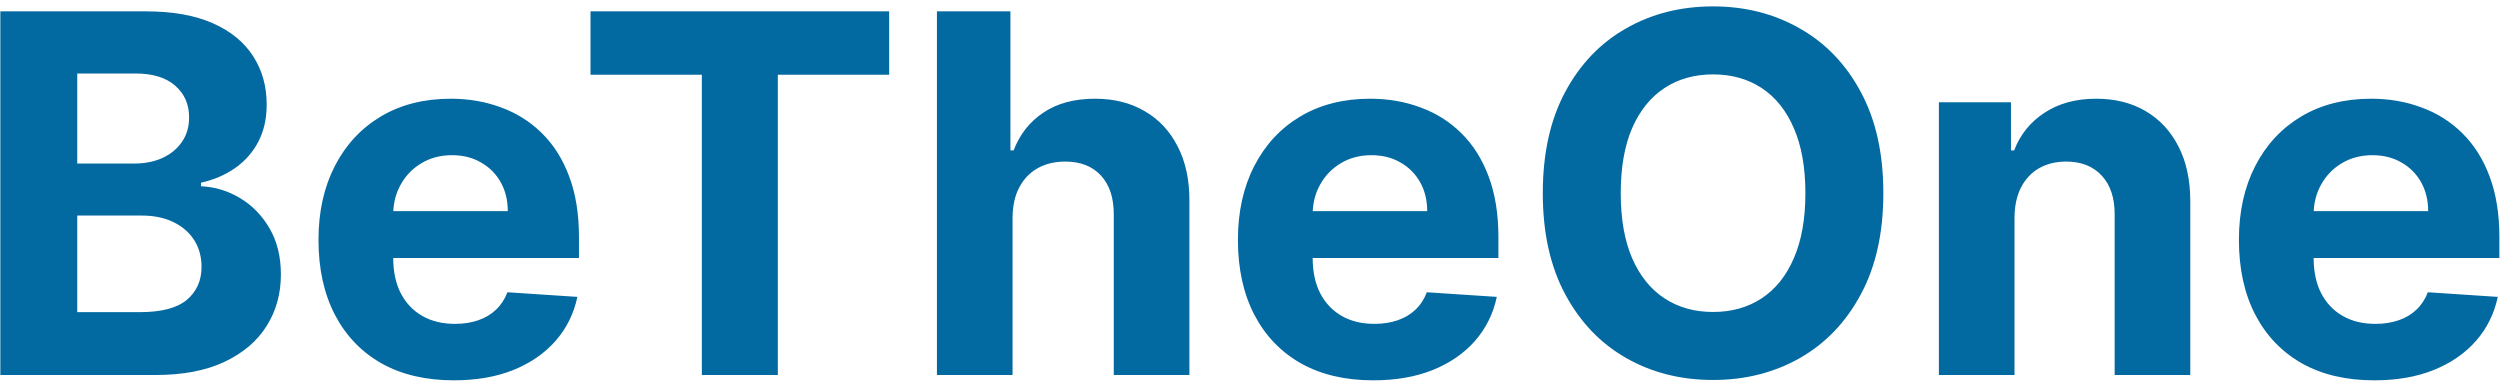 <svg width="240" height="37" viewBox="0 0 240 37" fill="none" xmlns="http://www.w3.org/2000/svg">
<path d="M0.034 36V1.091H14.011C16.579 1.091 18.722 1.472 20.438 2.233C22.153 2.994 23.443 4.051 24.307 5.403C25.171 6.744 25.602 8.29 25.602 10.04C25.602 11.403 25.329 12.602 24.784 13.636C24.239 14.659 23.489 15.5 22.534 16.159C21.591 16.807 20.511 17.267 19.296 17.54V17.881C20.625 17.938 21.869 18.312 23.028 19.006C24.199 19.699 25.148 20.671 25.875 21.921C26.602 23.159 26.966 24.636 26.966 26.352C26.966 28.204 26.506 29.858 25.585 31.312C24.676 32.756 23.329 33.898 21.546 34.739C19.761 35.58 17.562 36 14.949 36H0.034ZM7.415 29.966H13.432C15.489 29.966 16.989 29.574 17.932 28.79C18.875 27.994 19.347 26.938 19.347 25.619C19.347 24.653 19.114 23.801 18.648 23.062C18.182 22.324 17.517 21.744 16.653 21.324C15.801 20.903 14.784 20.693 13.602 20.693H7.415V29.966ZM7.415 15.699H12.886C13.898 15.699 14.796 15.523 15.579 15.171C16.375 14.807 17 14.296 17.454 13.636C17.921 12.977 18.153 12.188 18.153 11.267C18.153 10.006 17.704 8.989 16.807 8.216C15.921 7.443 14.659 7.057 13.023 7.057H7.415V15.699ZM43.564 36.511C40.871 36.511 38.553 35.966 36.609 34.875C34.678 33.773 33.189 32.216 32.144 30.204C31.098 28.182 30.575 25.79 30.575 23.028C30.575 20.335 31.098 17.972 32.144 15.938C33.189 13.903 34.66 12.318 36.558 11.182C38.467 10.046 40.706 9.477 43.274 9.477C45.001 9.477 46.609 9.756 48.098 10.312C49.598 10.858 50.905 11.682 52.019 12.784C53.144 13.886 54.019 15.273 54.644 16.943C55.269 18.602 55.581 20.546 55.581 22.773V24.767H33.473V20.267H48.746C48.746 19.222 48.519 18.296 48.064 17.489C47.609 16.682 46.979 16.051 46.172 15.597C45.376 15.131 44.45 14.898 43.394 14.898C42.291 14.898 41.314 15.153 40.462 15.665C39.621 16.165 38.962 16.841 38.484 17.693C38.007 18.534 37.763 19.472 37.751 20.506V24.784C37.751 26.079 37.99 27.199 38.467 28.142C38.956 29.085 39.644 29.812 40.53 30.324C41.416 30.835 42.467 31.091 43.683 31.091C44.49 31.091 45.229 30.977 45.899 30.75C46.57 30.523 47.144 30.182 47.621 29.727C48.098 29.273 48.462 28.716 48.712 28.057L55.428 28.5C55.087 30.114 54.388 31.523 53.331 32.727C52.285 33.92 50.933 34.852 49.274 35.523C47.626 36.182 45.723 36.511 43.564 36.511ZM56.689 7.176V1.091H85.359V7.176H74.672V36H67.376V7.176H56.689ZM97.206 20.864V36H89.945V1.091H97.001V14.438H97.308C97.899 12.892 98.854 11.682 100.172 10.807C101.49 9.92 103.143 9.477 105.132 9.477C106.95 9.477 108.536 9.875 109.888 10.671C111.251 11.454 112.308 12.585 113.058 14.062C113.82 15.528 114.195 17.284 114.183 19.329V36H106.922V20.625C106.933 19.011 106.524 17.756 105.695 16.858C104.876 15.96 103.729 15.511 102.251 15.511C101.263 15.511 100.388 15.722 99.626 16.142C98.876 16.562 98.285 17.176 97.854 17.983C97.433 18.778 97.217 19.739 97.206 20.864ZM131.83 36.511C129.136 36.511 126.818 35.966 124.875 34.875C122.943 33.773 121.455 32.216 120.409 30.204C119.364 28.182 118.841 25.79 118.841 23.028C118.841 20.335 119.364 17.972 120.409 15.938C121.455 13.903 122.926 12.318 124.824 11.182C126.733 10.046 128.972 9.477 131.54 9.477C133.267 9.477 134.875 9.756 136.364 10.312C137.864 10.858 139.17 11.682 140.284 12.784C141.409 13.886 142.284 15.273 142.909 16.943C143.534 18.602 143.847 20.546 143.847 22.773V24.767H121.739V20.267H137.011C137.011 19.222 136.784 18.296 136.33 17.489C135.875 16.682 135.244 16.051 134.438 15.597C133.642 15.131 132.716 14.898 131.659 14.898C130.557 14.898 129.58 15.153 128.727 15.665C127.886 16.165 127.227 16.841 126.75 17.693C126.273 18.534 126.028 19.472 126.017 20.506V24.784C126.017 26.079 126.256 27.199 126.733 28.142C127.222 29.085 127.909 29.812 128.795 30.324C129.682 30.835 130.733 31.091 131.949 31.091C132.756 31.091 133.494 30.977 134.165 30.75C134.835 30.523 135.409 30.182 135.886 29.727C136.364 29.273 136.727 28.716 136.977 28.057L143.693 28.5C143.352 30.114 142.653 31.523 141.597 32.727C140.551 33.92 139.199 34.852 137.54 35.523C135.892 36.182 133.989 36.511 131.83 36.511ZM180.801 18.546C180.801 22.352 180.08 25.591 178.636 28.261C177.205 30.932 175.25 32.972 172.773 34.381C170.307 35.778 167.534 36.477 164.455 36.477C161.352 36.477 158.568 35.773 156.102 34.364C153.636 32.955 151.688 30.915 150.256 28.244C148.824 25.574 148.108 22.341 148.108 18.546C148.108 14.739 148.824 11.5 150.256 8.83C151.688 6.159 153.636 4.125 156.102 2.727C158.568 1.318 161.352 0.614 164.455 0.614C167.534 0.614 170.307 1.318 172.773 2.727C175.25 4.125 177.205 6.159 178.636 8.83C180.08 11.5 180.801 14.739 180.801 18.546ZM173.318 18.546C173.318 16.079 172.949 14 172.21 12.307C171.483 10.614 170.455 9.33 169.125 8.455C167.795 7.58 166.239 7.142 164.455 7.142C162.67 7.142 161.114 7.58 159.784 8.455C158.455 9.33 157.42 10.614 156.682 12.307C155.955 14 155.591 16.079 155.591 18.546C155.591 21.011 155.955 23.091 156.682 24.784C157.42 26.477 158.455 27.761 159.784 28.636C161.114 29.511 162.67 29.949 164.455 29.949C166.239 29.949 167.795 29.511 169.125 28.636C170.455 27.761 171.483 26.477 172.21 24.784C172.949 23.091 173.318 21.011 173.318 18.546ZM193.393 20.864V36H186.132V9.818H193.053V14.438H193.359C193.939 12.915 194.911 11.71 196.274 10.824C197.638 9.926 199.291 9.477 201.234 9.477C203.053 9.477 204.638 9.875 205.99 10.671C207.342 11.466 208.393 12.602 209.143 14.079C209.893 15.546 210.268 17.296 210.268 19.329V36H203.007V20.625C203.018 19.023 202.609 17.773 201.78 16.875C200.95 15.966 199.808 15.511 198.354 15.511C197.376 15.511 196.513 15.722 195.763 16.142C195.024 16.562 194.445 17.176 194.024 17.983C193.615 18.778 193.405 19.739 193.393 20.864ZM227.923 36.511C225.23 36.511 222.912 35.966 220.969 34.875C219.037 33.773 217.548 32.216 216.503 30.204C215.457 28.182 214.935 25.79 214.935 23.028C214.935 20.335 215.457 17.972 216.503 15.938C217.548 13.903 219.02 12.318 220.918 11.182C222.827 10.046 225.065 9.477 227.634 9.477C229.361 9.477 230.969 9.756 232.457 10.312C233.957 10.858 235.264 11.682 236.378 12.784C237.503 13.886 238.378 15.273 239.003 16.943C239.628 18.602 239.94 20.546 239.94 22.773V24.767H217.832V20.267H233.105C233.105 19.222 232.878 18.296 232.423 17.489C231.969 16.682 231.338 16.051 230.531 15.597C229.736 15.131 228.81 14.898 227.753 14.898C226.651 14.898 225.673 15.153 224.821 15.665C223.98 16.165 223.321 16.841 222.844 17.693C222.366 18.534 222.122 19.472 222.111 20.506V24.784C222.111 26.079 222.349 27.199 222.827 28.142C223.315 29.085 224.003 29.812 224.889 30.324C225.776 30.835 226.827 31.091 228.043 31.091C228.849 31.091 229.588 30.977 230.259 30.75C230.929 30.523 231.503 30.182 231.98 29.727C232.457 29.273 232.821 28.716 233.071 28.057L239.787 28.5C239.446 30.114 238.747 31.523 237.69 32.727C236.645 33.92 235.293 34.852 233.634 35.523C231.986 36.182 230.082 36.511 227.923 36.511Z" fill="#0369A1"/>
</svg>

